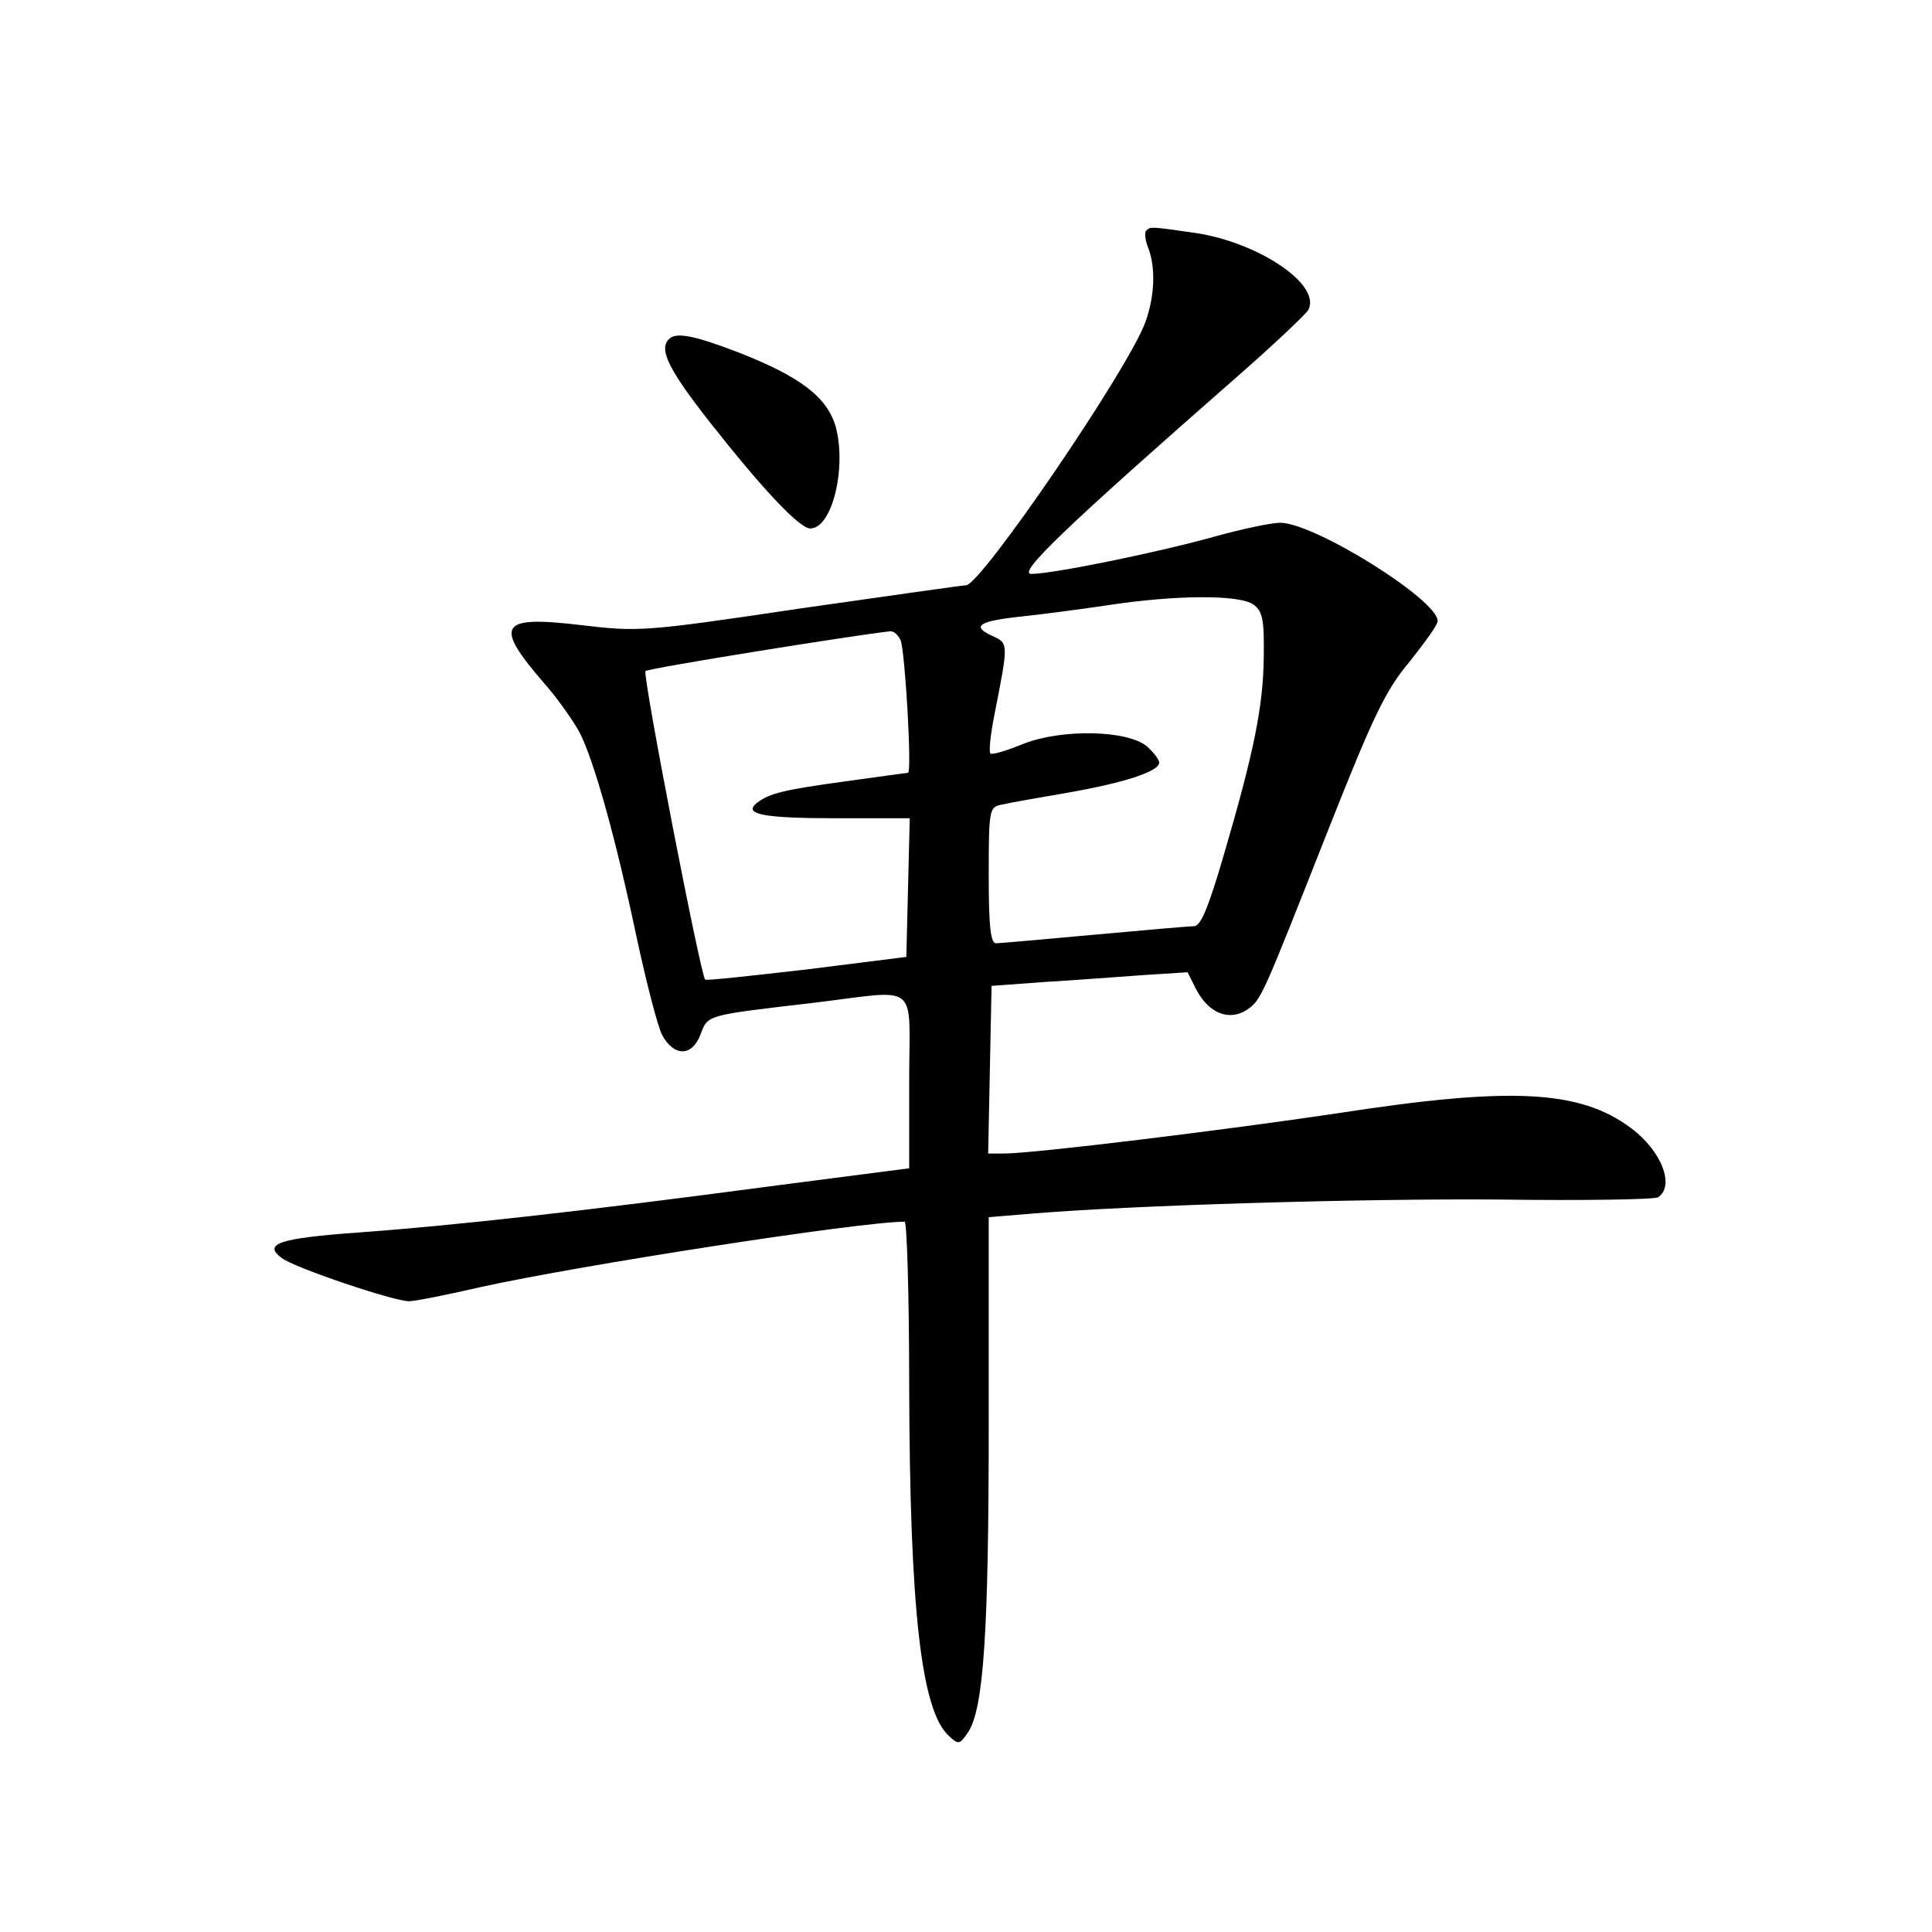<?xml version="1.0" standalone="no"?>
<!DOCTYPE svg PUBLIC "-//W3C//DTD SVG 20010904//EN"
 "http://www.w3.org/TR/2001/REC-SVG-20010904/DTD/svg10.dtd">
<svg version="1.0" xmlns="http://www.w3.org/2000/svg"
 width="340pt" height="340pt" viewBox="0 0 340 340"
 preserveAspectRatio="xMidYMid meet">
<g transform="translate(0,340) scale(0.1,-0.1)"
fill="#000000" stroke="none">
<path d="M2017 2994 c-3 -3 -2 -17 4 -31 13 -35 11 -84 -5 -129 -29 -82 -290
-464 -316 -464 -6 0 -138 -19 -293 -41 -275 -41 -284 -41 -385 -29 -144 17
-154 1 -63 -104 23 -26 50 -65 61 -85 26 -51 64 -188 100 -359 17 -79 37 -157
45 -173 21 -39 53 -39 68 1 13 34 8 33 197 55 192 23 170 41 170 -138 l0 -153
-247 -32 c-323 -43 -556 -69 -722 -81 -140 -10 -169 -20 -135 -45 22 -17 197
-76 224 -76 9 0 66 11 126 25 172 38 667 115 746 115 4 0 8 -129 8 -287 1
-395 21 -574 70 -618 17 -16 19 -15 34 7 27 42 36 175 36 543 l0 363 73 6
c178 15 584 27 827 25 146 -2 271 0 278 4 30 20 6 82 -48 122 -90 67 -211 73
-515 26 -201 -30 -536 -71 -588 -71 l-28 0 3 148 3 147 95 7 c52 3 130 9 172
12 l78 5 15 -30 c22 -42 57 -56 88 -37 27 18 26 18 147 324 78 197 99 240 141
290 26 33 49 64 49 71 1 37 -217 173 -277 173 -16 0 -68 -11 -118 -25 -101
-28 -283 -65 -320 -65 -26 0 62 84 362 347 64 56 120 109 125 117 25 44 -86
119 -198 136 -83 12 -79 11 -87 4z m189 -658 c16 -12 19 -26 18 -93 -1 -86
-17 -166 -71 -350 -27 -92 -40 -123 -52 -123 -9 0 -88 -7 -176 -15 -88 -8
-166 -15 -172 -15 -10 0 -13 31 -13 120 0 116 1 120 23 124 12 3 64 12 116 21
97 17 161 37 161 53 0 5 -9 17 -21 28 -33 29 -149 32 -218 5 -29 -12 -56 -20
-58 -17 -3 3 0 33 7 68 25 127 25 126 -4 139 -37 17 -24 26 51 34 38 4 106 13
153 20 118 18 231 19 256 1z m-621 -63 c8 -21 20 -233 13 -233 -2 0 -52 -7
-110 -15 -109 -15 -134 -21 -156 -38 -25 -20 11 -27 141 -27 l128 0 -3 -122
-3 -122 -175 -22 c-96 -11 -177 -20 -179 -18 -8 7 -111 538 -105 543 4 5 373
64 430 70 7 1 15 -7 19 -16z"/>
<path d="M1177 2803 c-18 -18 0 -54 73 -147 93 -118 157 -186 176 -186 38 0
64 105 45 178 -15 53 -62 89 -172 132 -78 30 -110 36 -122 23z"/>
</g>
</svg>
